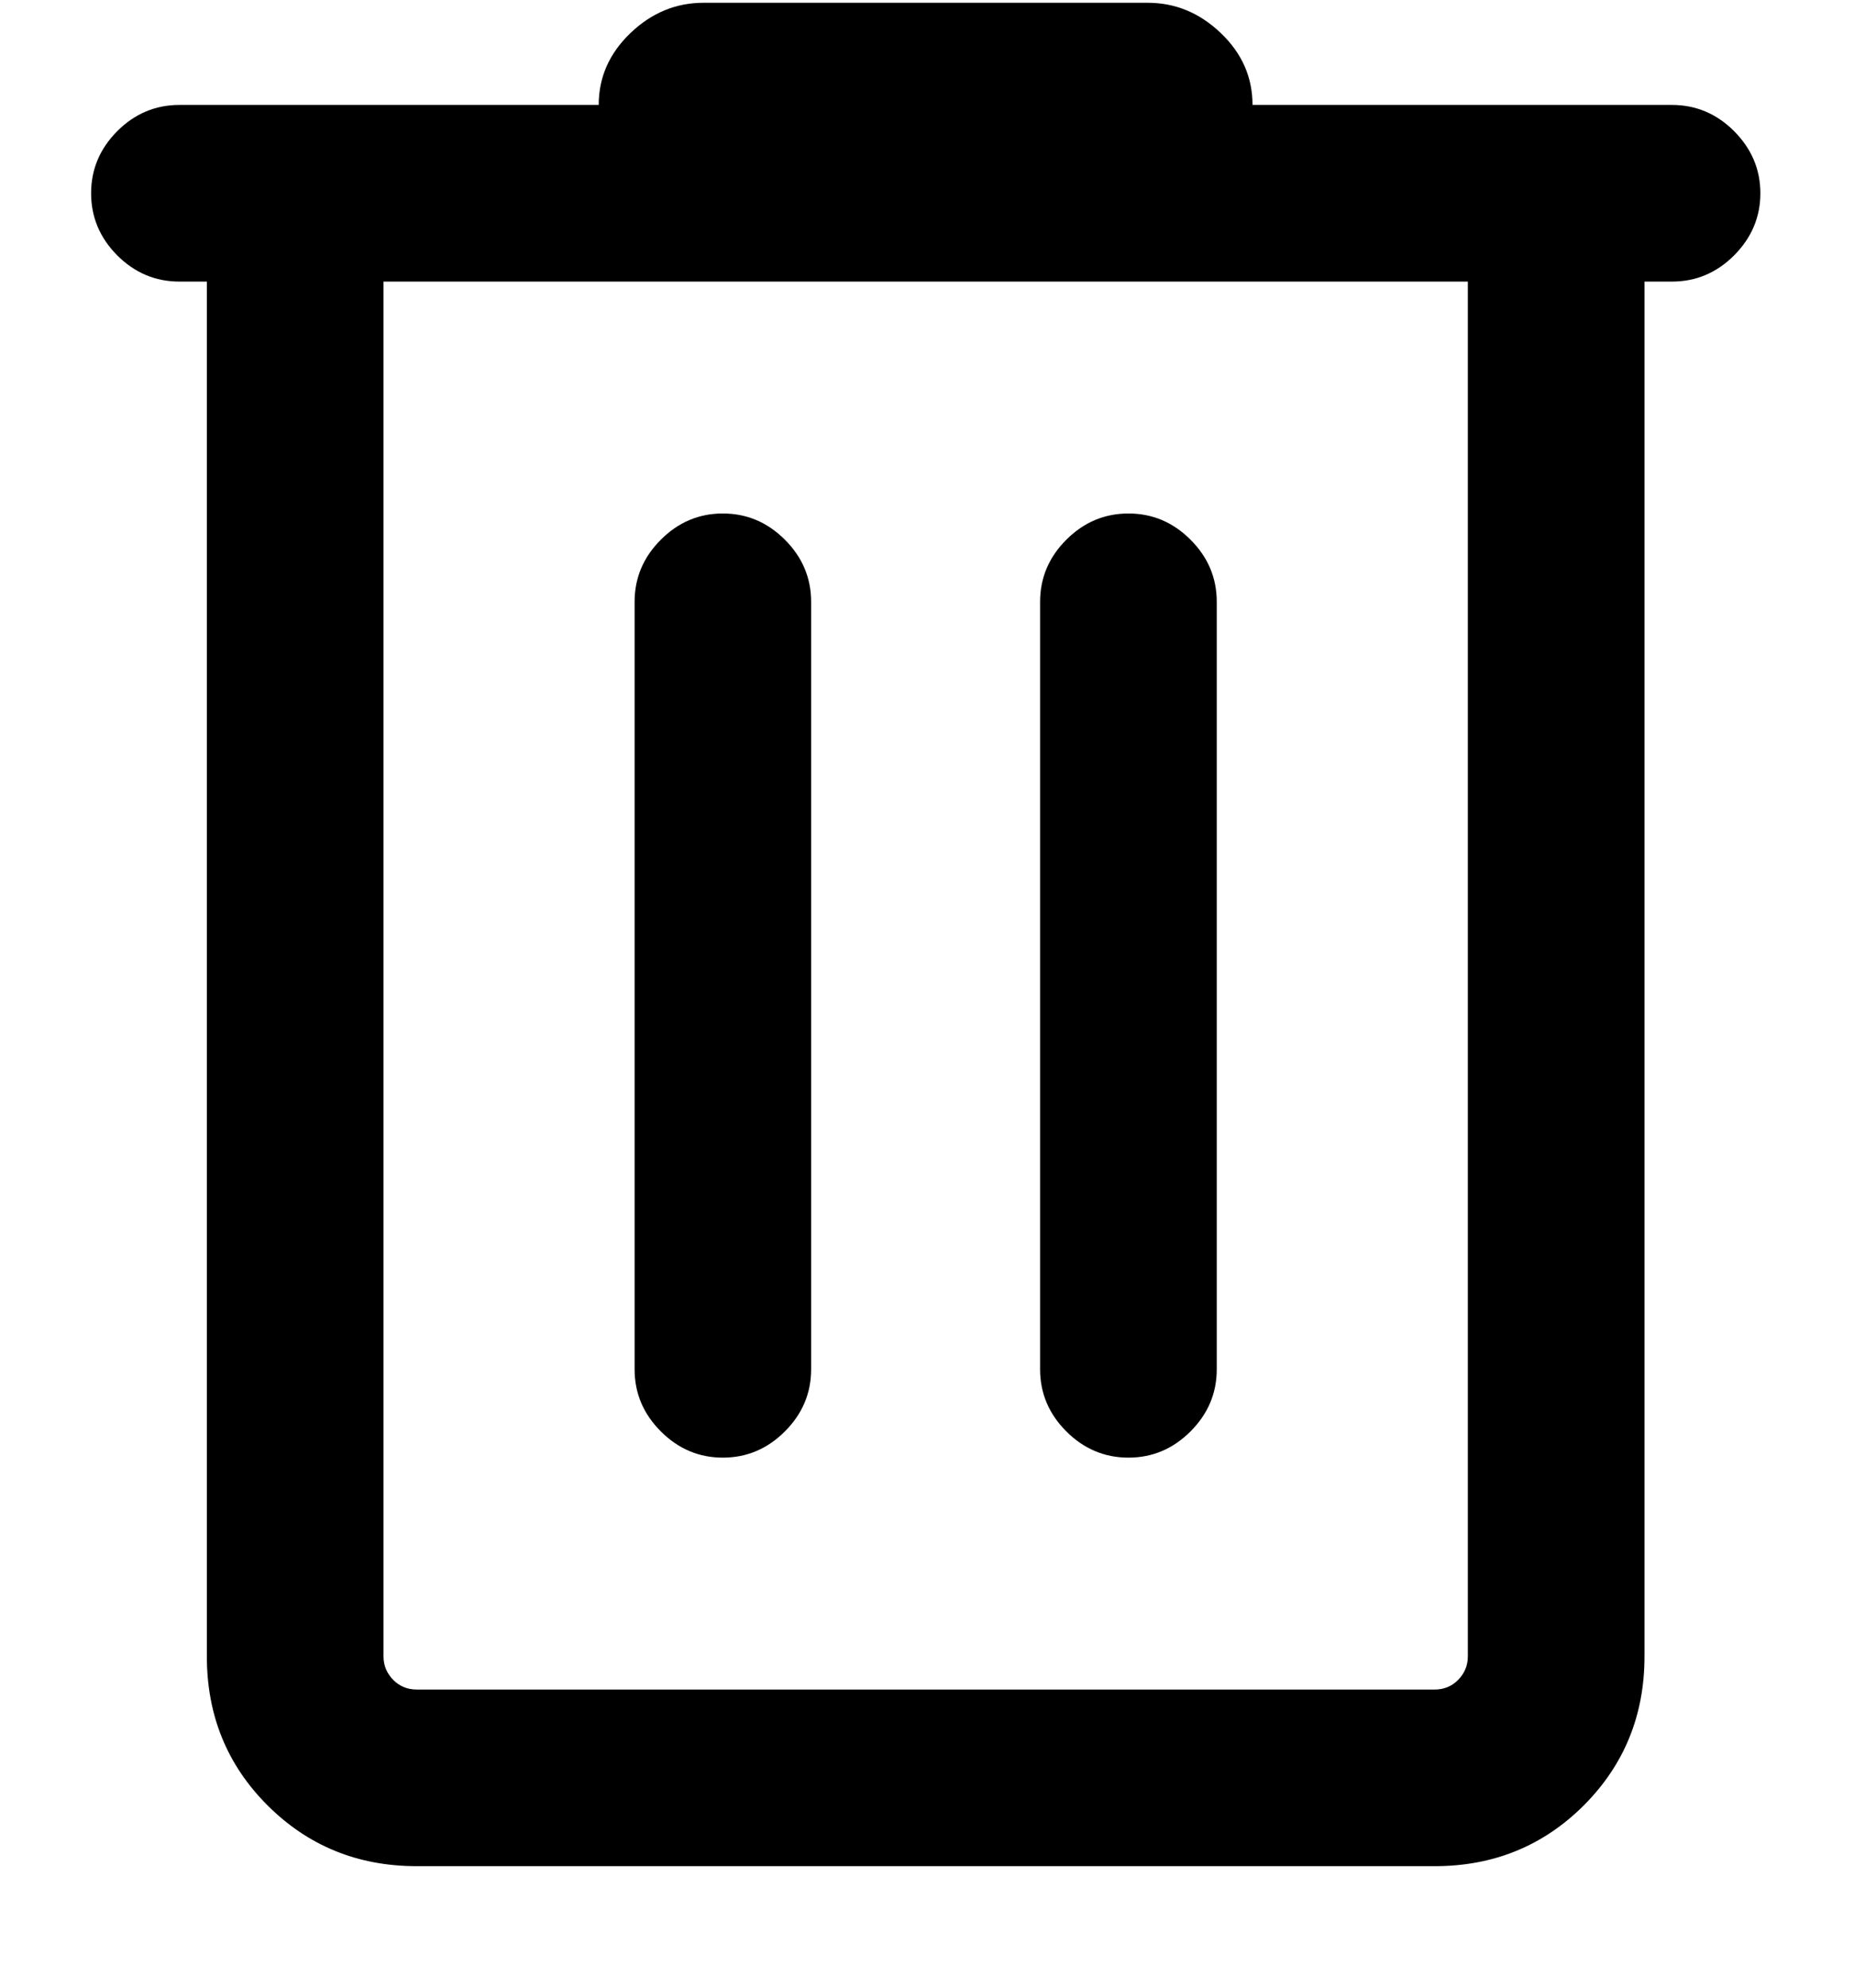 <svg width="14" height="15" viewBox="0 0 14 15" fill="none" xmlns="http://www.w3.org/2000/svg">
<path d="M3.146 14.083C2.702 14.083 2.327 13.93 2.021 13.625C1.715 13.32 1.562 12.945 1.562 12.5V2.125H1.354C1.174 2.125 1.017 2.059 0.885 1.927C0.754 1.795 0.688 1.639 0.688 1.458C0.688 1.278 0.754 1.122 0.885 0.99C1.017 0.858 1.174 0.792 1.354 0.792H4.521C4.521 0.583 4.601 0.403 4.76 0.25C4.92 0.097 5.104 0.021 5.312 0.021H8.667C8.875 0.021 9.059 0.097 9.219 0.25C9.379 0.403 9.458 0.583 9.458 0.792H12.626C12.806 0.792 12.963 0.858 13.095 0.99C13.226 1.122 13.293 1.278 13.293 1.458C13.293 1.639 13.226 1.795 13.095 1.927C12.963 2.059 12.806 2.125 12.626 2.125H12.418V12.5C12.418 12.945 12.264 13.32 11.959 13.625C11.653 13.93 11.278 14.083 10.834 14.083H3.146ZM2.896 2.125V12.5C2.896 12.569 2.921 12.628 2.969 12.677C3.018 12.726 3.077 12.75 3.146 12.75H10.834C10.903 12.75 10.963 12.726 11.011 12.677C11.059 12.628 11.084 12.569 11.084 12.5V2.125H2.896ZM4.792 10.333C4.792 10.514 4.858 10.67 4.99 10.802C5.122 10.934 5.278 11 5.458 11C5.639 11 5.795 10.934 5.927 10.802C6.059 10.67 6.125 10.514 6.125 10.333V4.542C6.125 4.361 6.059 4.205 5.927 4.073C5.795 3.941 5.639 3.875 5.458 3.875C5.278 3.875 5.122 3.941 4.99 4.073C4.858 4.205 4.792 4.361 4.792 4.542V10.333ZM7.854 10.333C7.854 10.514 7.92 10.67 8.052 10.802C8.184 10.934 8.341 11 8.521 11C8.702 11 8.858 10.934 8.99 10.802C9.122 10.67 9.188 10.514 9.188 10.333V4.542C9.188 4.361 9.122 4.205 8.99 4.073C8.858 3.941 8.702 3.875 8.521 3.875C8.341 3.875 8.184 3.941 8.052 4.073C7.92 4.205 7.854 4.361 7.854 4.542V10.333ZM2.896 2.125V12.5C2.896 12.569 2.921 12.628 2.969 12.677C3.018 12.726 3.077 12.75 3.146 12.75H2.896V2.125Z" fill="black"/>
</svg>
